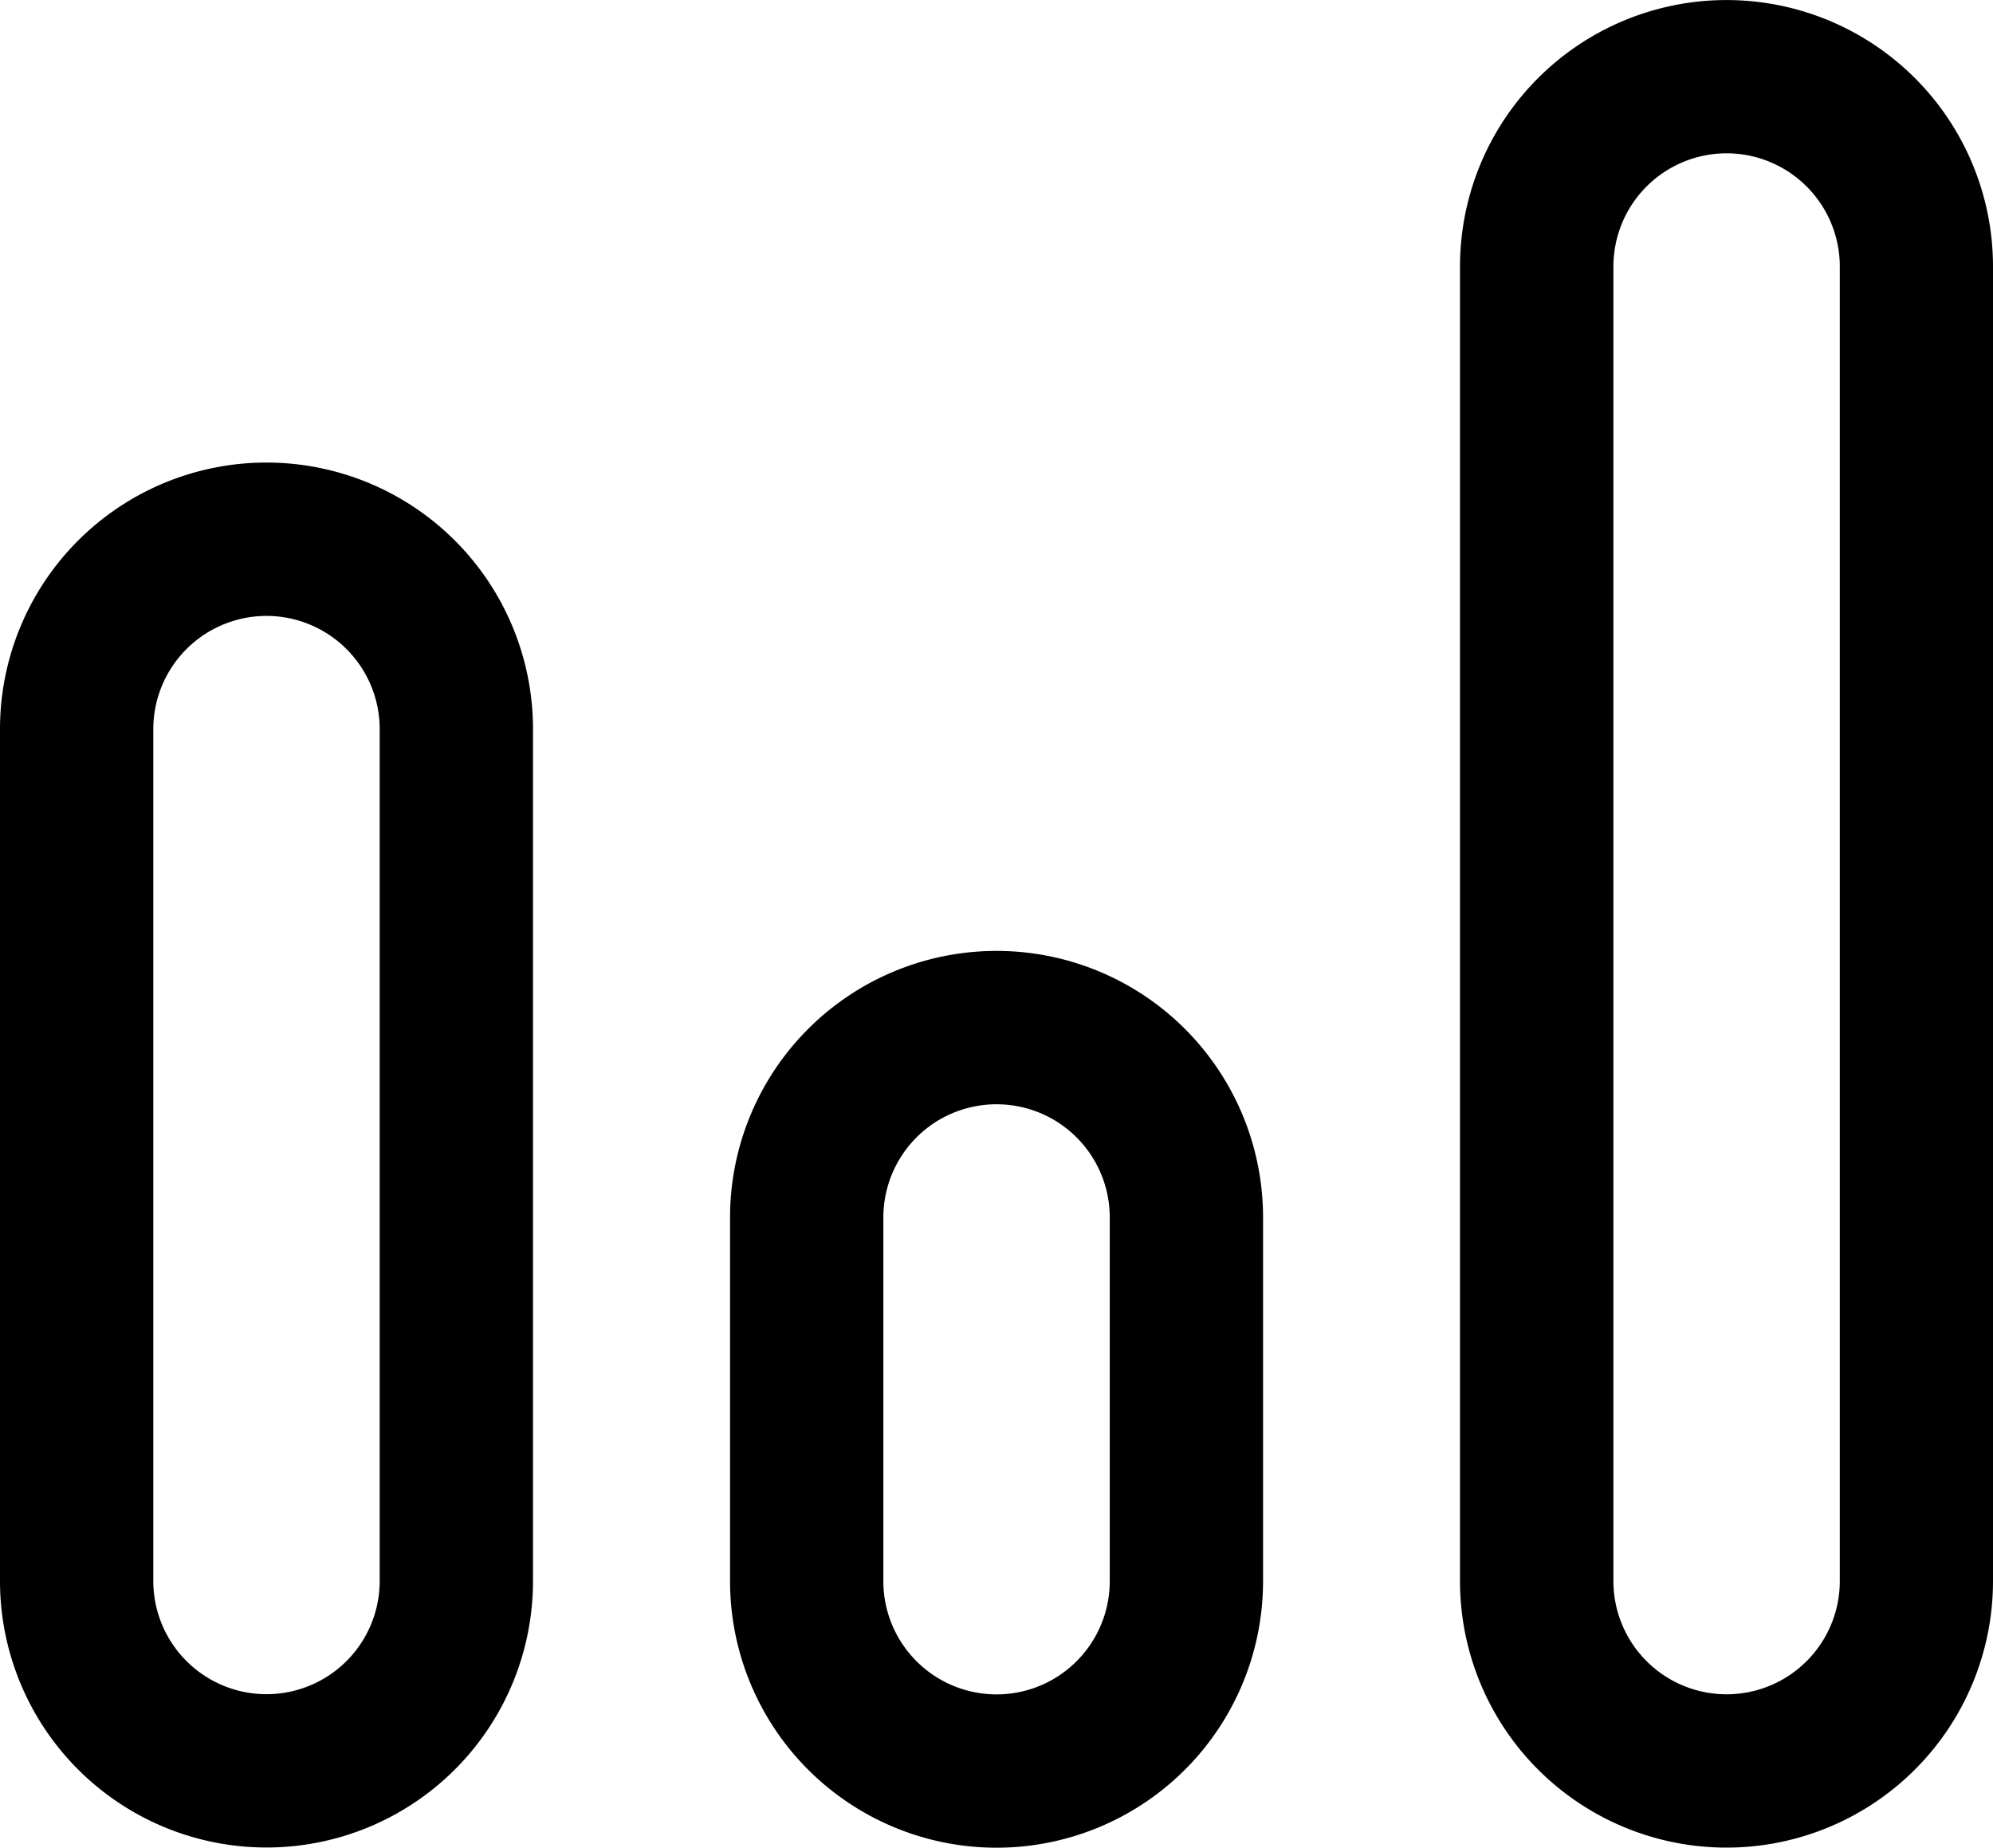 <svg xmlns="http://www.w3.org/2000/svg" width="19.5" height="18.078" viewBox="0 0 19.5 18.078">
  <g id="Bar_chart_Vertical_alt" data-name="Bar chart Vertical alt" transform="translate(-2.75 -3.08)">
    <path id="Tracé_622" data-name="Tracé 622" d="M19.643,4.58a1.108,1.108,0,0,0-1.107,1.108V18.549a1.107,1.107,0,0,0,2.215,0V5.688A1.108,1.108,0,0,0,19.643,4.58ZM17.035,5.688a2.607,2.607,0,1,1,5.215,0V18.549a2.607,2.607,0,0,1-5.215,0ZM2.75,10.213a2.607,2.607,0,1,1,5.215,0v8.335a2.607,2.607,0,0,1-5.215,0ZM5.357,9.106A1.108,1.108,0,0,0,4.25,10.213v8.335a1.107,1.107,0,0,0,2.215,0V10.213A1.108,1.108,0,0,0,5.357,9.106Z" fill-rule="evenodd"/>
    <path id="Tracé_623" data-name="Tracé 623" d="M9.893,14.991a2.607,2.607,0,0,1,5.215,0V18.55a2.607,2.607,0,1,1-5.215,0ZM12.5,13.884a1.107,1.107,0,0,0-1.107,1.107V18.55a1.107,1.107,0,1,0,2.215,0V14.991A1.107,1.107,0,0,0,12.5,13.884Z" fill-rule="evenodd"/>
  </g>
</svg>

